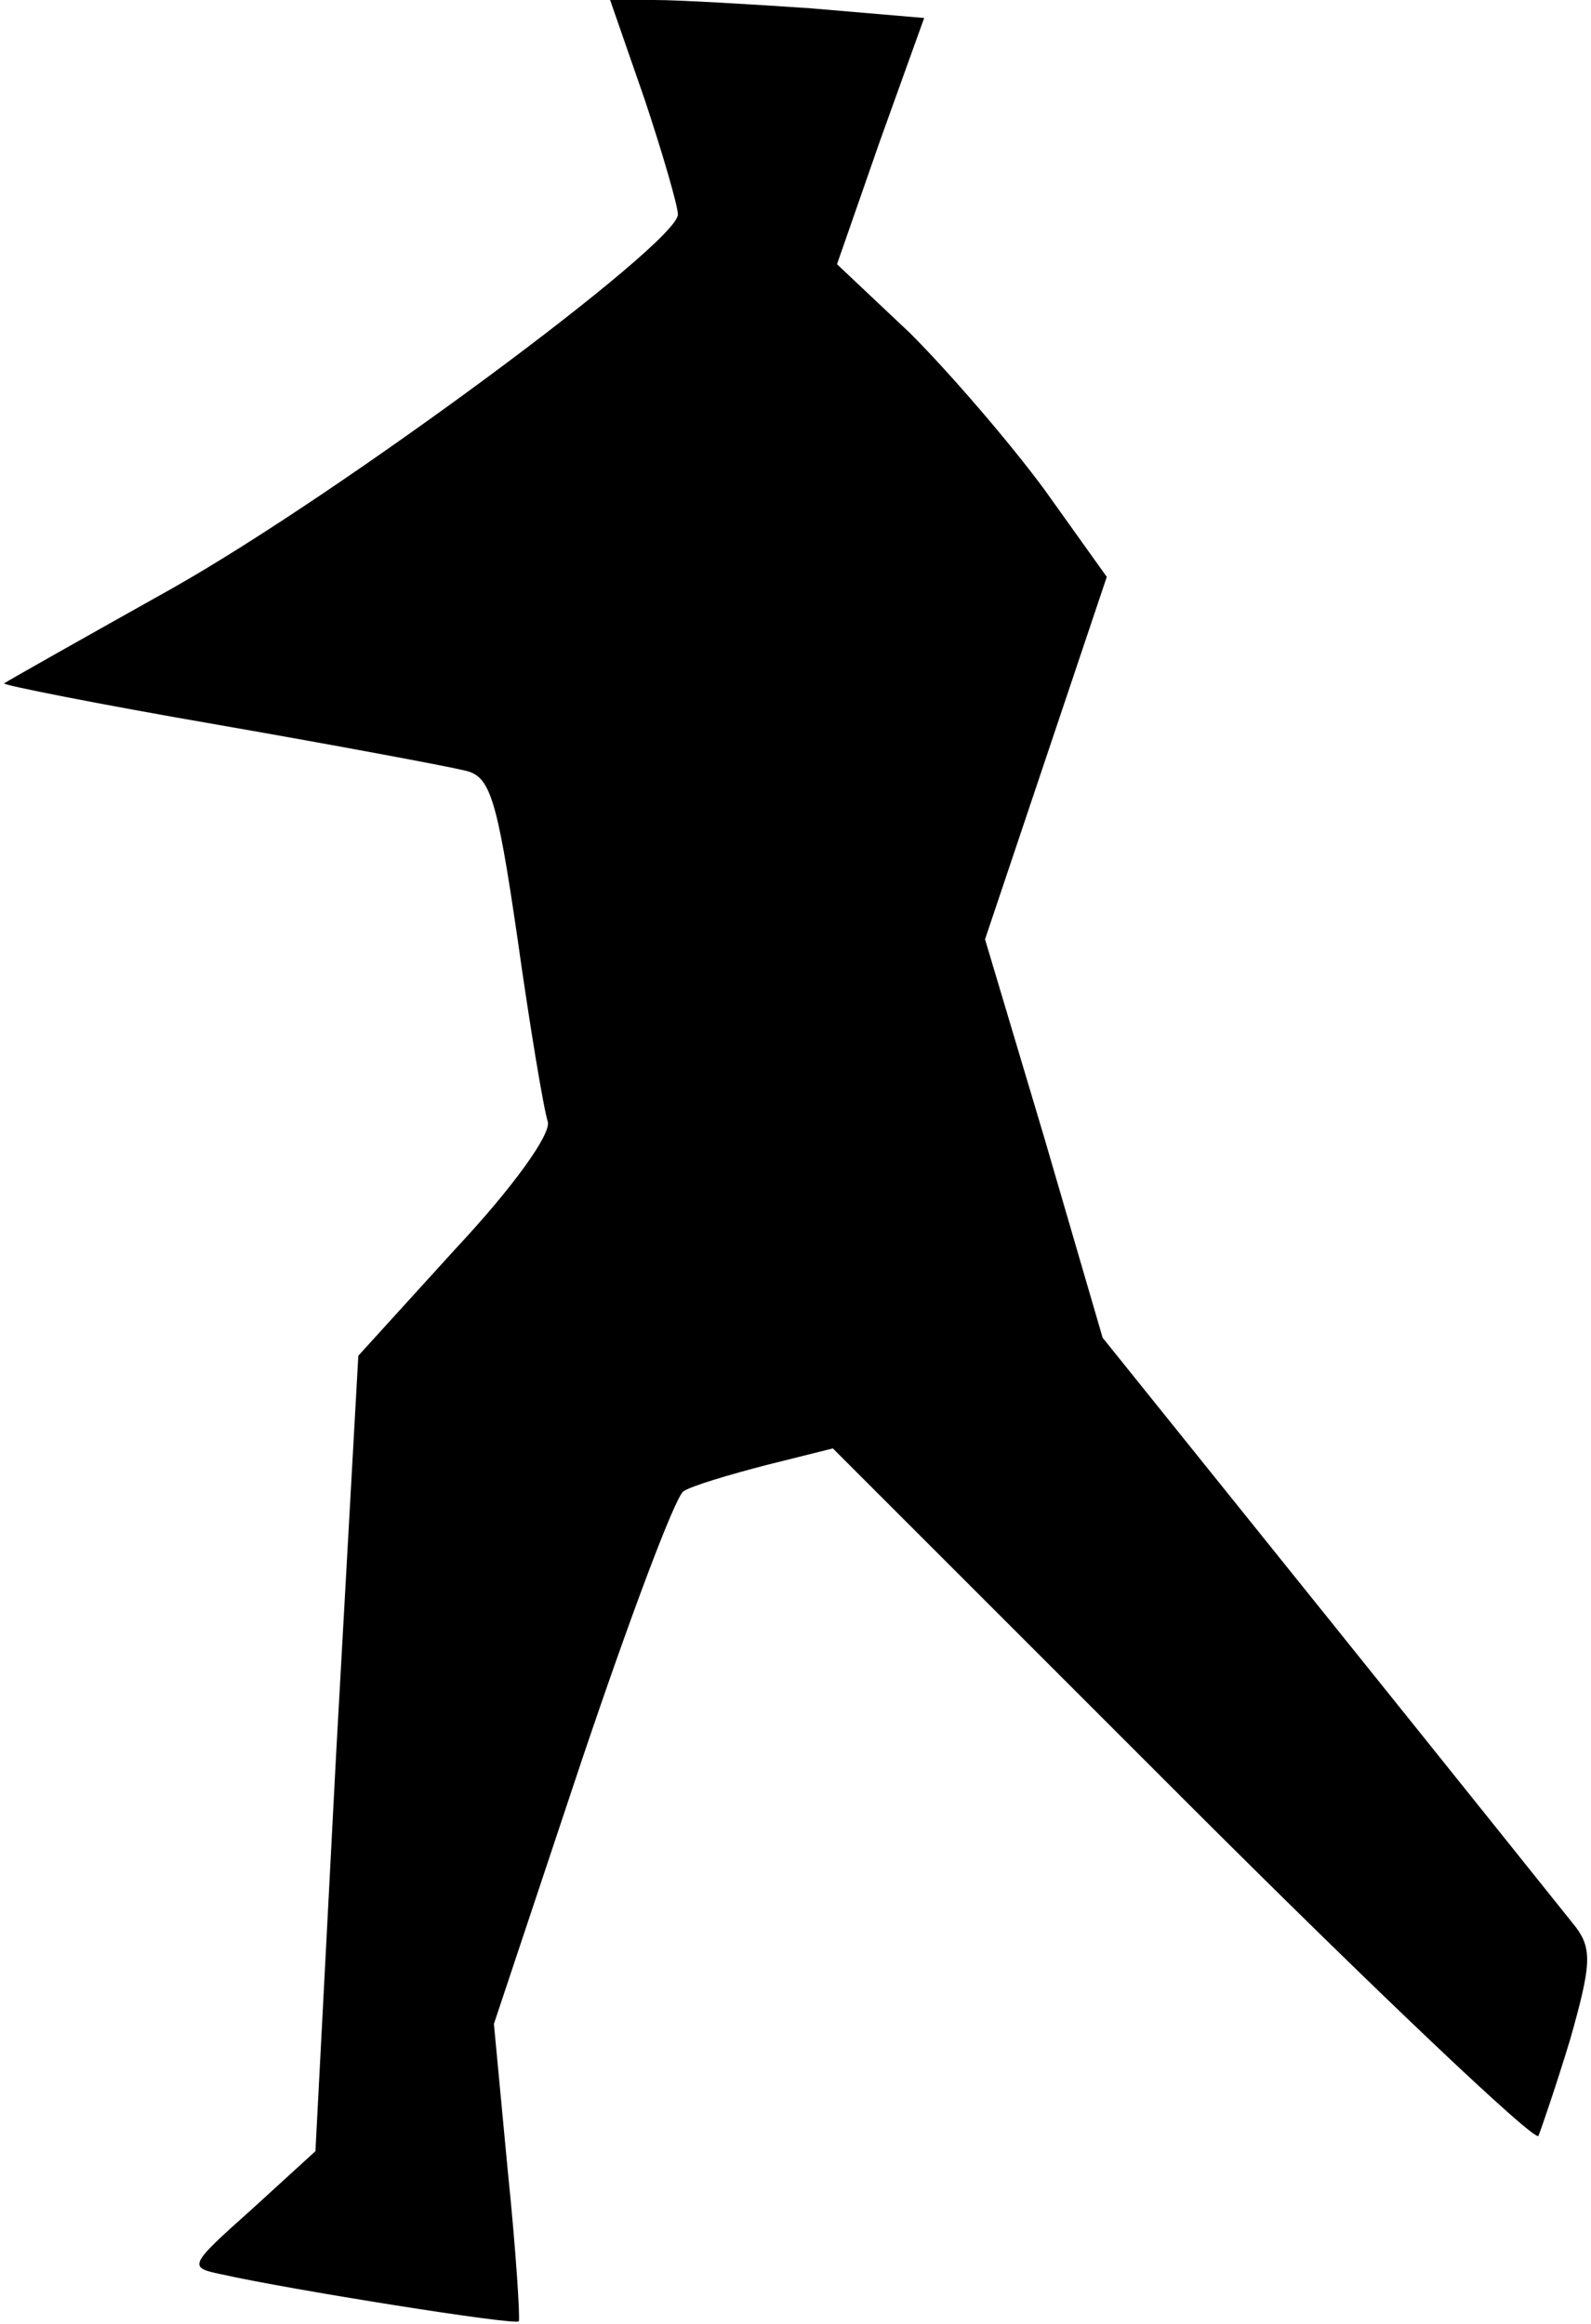 <?xml version="1.0" standalone="no"?>
<!DOCTYPE svg PUBLIC "-//W3C//DTD SVG 20010904//EN"
 "http://www.w3.org/TR/2001/REC-SVG-20010904/DTD/svg10.dtd">
<svg version="1.0" xmlns="http://www.w3.org/2000/svg"
 width="115pt" height="168pt" viewBox="0 0 115 168"
 preserveAspectRatio="xMidYMid meet">
<g transform="translate(0,168) scale(0.1,-0.1)"
fill="#000000" stroke="none">
<path fill="#000000" stroke="none" d="M466 1608 c13 -39 24 -77 24 -83 0 -21
-243 -201 -365 -270 -66 -37 -121 -68 -122 -69 -2 -1 68 -15 155 -30 86 -15
166 -30 178 -33 18 -4 23 -18 38 -121 9 -64 19 -124 22 -133 2 -9 -24 -46 -67
-92 l-70 -77 -16 -287 -15 -288 -46 -42 c-46 -41 -46 -42 -22 -47 49 -11 212
-37 215 -34 1 2 -2 51 -8 109 l-10 106 63 189 c35 104 68 192 74 196 6 4 33
12 60 19 l48 12 253 -253 c139 -139 254 -248 257 -244 2 5 13 37 23 70 15 53
16 65 4 81 -8 10 -88 110 -178 222 l-164 204 -42 144 -43 144 44 131 44 131
-45 63 c-25 34 -69 85 -97 113 l-53 50 31 89 32 89 -82 7 c-44 3 -95 6 -113 6
l-32 0 25 -72z"/>
</g>
</svg>
